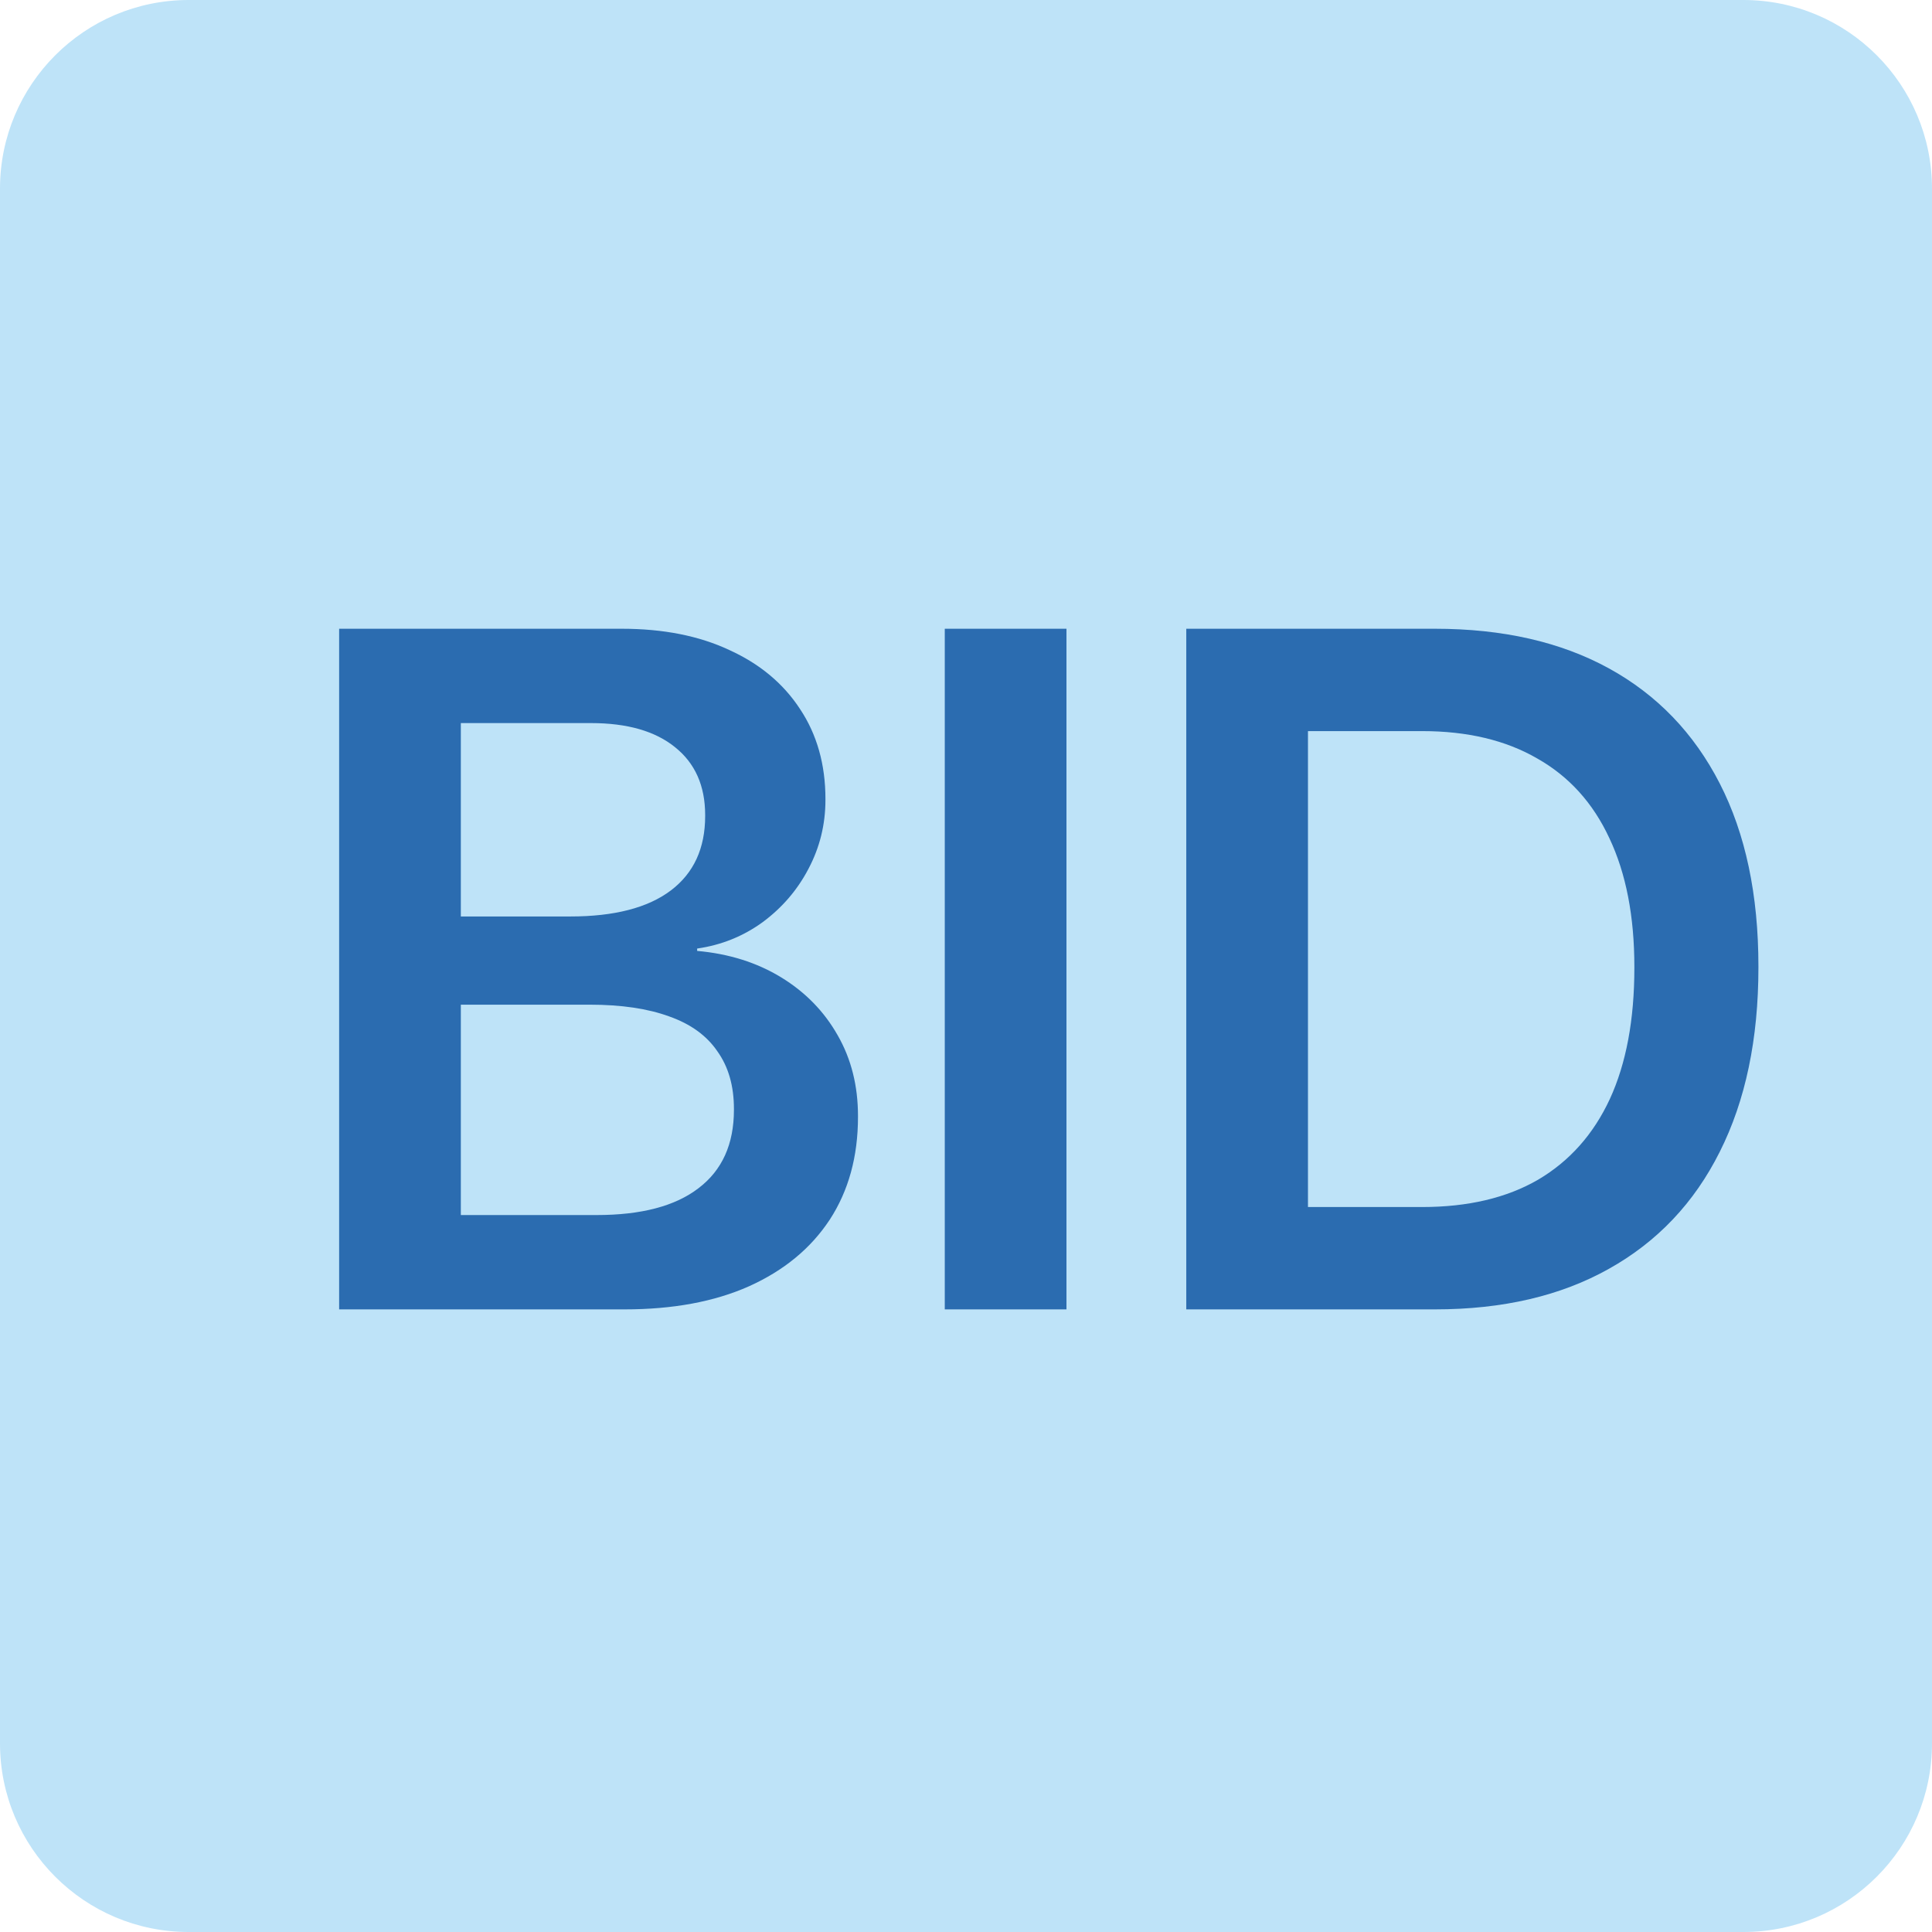 <svg xmlns="http://www.w3.org/2000/svg" version="1.1" xmlns:xlink="http://www.w3.org/1999/xlink" width="512" height="512"><svg width="512" height="512" viewBox="0 0 512 512" fill="none" xmlns="http://www.w3.org/2000/svg">
<path d="M0 50C0 22.386 22.386 0 50 0H462C489.614 0 512 22.386 512 50V462C512 489.614 489.614 512 462 512H50C22.386 512 0 489.614 0 462V50Z" fill="#BEE3F8"></path>
<path d="M106 347V322H158.125C169.958 322 178.958 319.625 185.125 314.875C191.375 310.125 194.5 303.208 194.5 294.125V293.875C194.5 287.792 193.042 282.708 190.125 278.625C187.292 274.458 183.042 271.375 177.375 269.375C171.708 267.292 164.667 266.25 156.25 266.25H106V242.875H151.125C162.792 242.875 171.667 240.583 177.75 236C183.833 231.417 186.875 224.833 186.875 216.25V216C186.875 208.25 184.208 202.25 178.875 198C173.625 193.75 166.208 191.625 156.625 191.625H106V166.625H164.75C175.75 166.625 185.25 168.5 193.25 172.25C201.333 175.917 207.583 181.125 212 187.875C216.5 194.625 218.75 202.583 218.75 211.75V212C218.75 218.5 217.25 224.583 214.25 230.25C211.333 235.833 207.292 240.542 202.125 244.375C196.958 248.125 191.167 250.458 184.75 251.375V252C193.167 252.75 200.583 255.083 207 259C213.417 262.917 218.417 268.042 222 274.375C225.583 280.625 227.375 287.75 227.375 295.75V296C227.375 306.5 224.875 315.583 219.875 323.25C214.875 330.833 207.75 336.708 198.5 340.875C189.333 344.958 178.333 347 165.5 347H106ZM89.875 347V166.625H122.125V347H89.875Z" fill="#2B6CB0"></path>
<path d="M250.375 347V166.625H282.625V347H250.375Z" fill="#2B6CB0"></path>
<path d="M314.375 347V166.625H380.25C398.25 166.625 413.625 170.125 426.375 177.125C439.125 184.125 448.917 194.292 455.75 207.625C462.583 220.958 466 237.125 466 256.125V256.375C466 275.375 462.583 291.667 455.75 305.25C449 318.75 439.208 329.083 426.375 336.25C413.625 343.417 398.25 347 380.25 347H314.375ZM346.625 319.875H376.875C389.042 319.875 399.292 317.458 407.625 312.625C415.958 307.708 422.292 300.583 426.625 291.25C430.958 281.833 433.125 270.25 433.125 256.5V256.25C433.125 242.833 430.917 231.458 426.5 222.125C422.167 212.792 415.792 205.75 407.375 201C399.042 196.167 388.875 193.75 376.875 193.75H346.625V319.875Z" fill="#2B6CB0"></path>
</svg><style>@media (prefers-color-scheme: light) { :root { filter: none; } }
@media (prefers-color-scheme: dark) { :root { filter: none; } }
</style></svg>